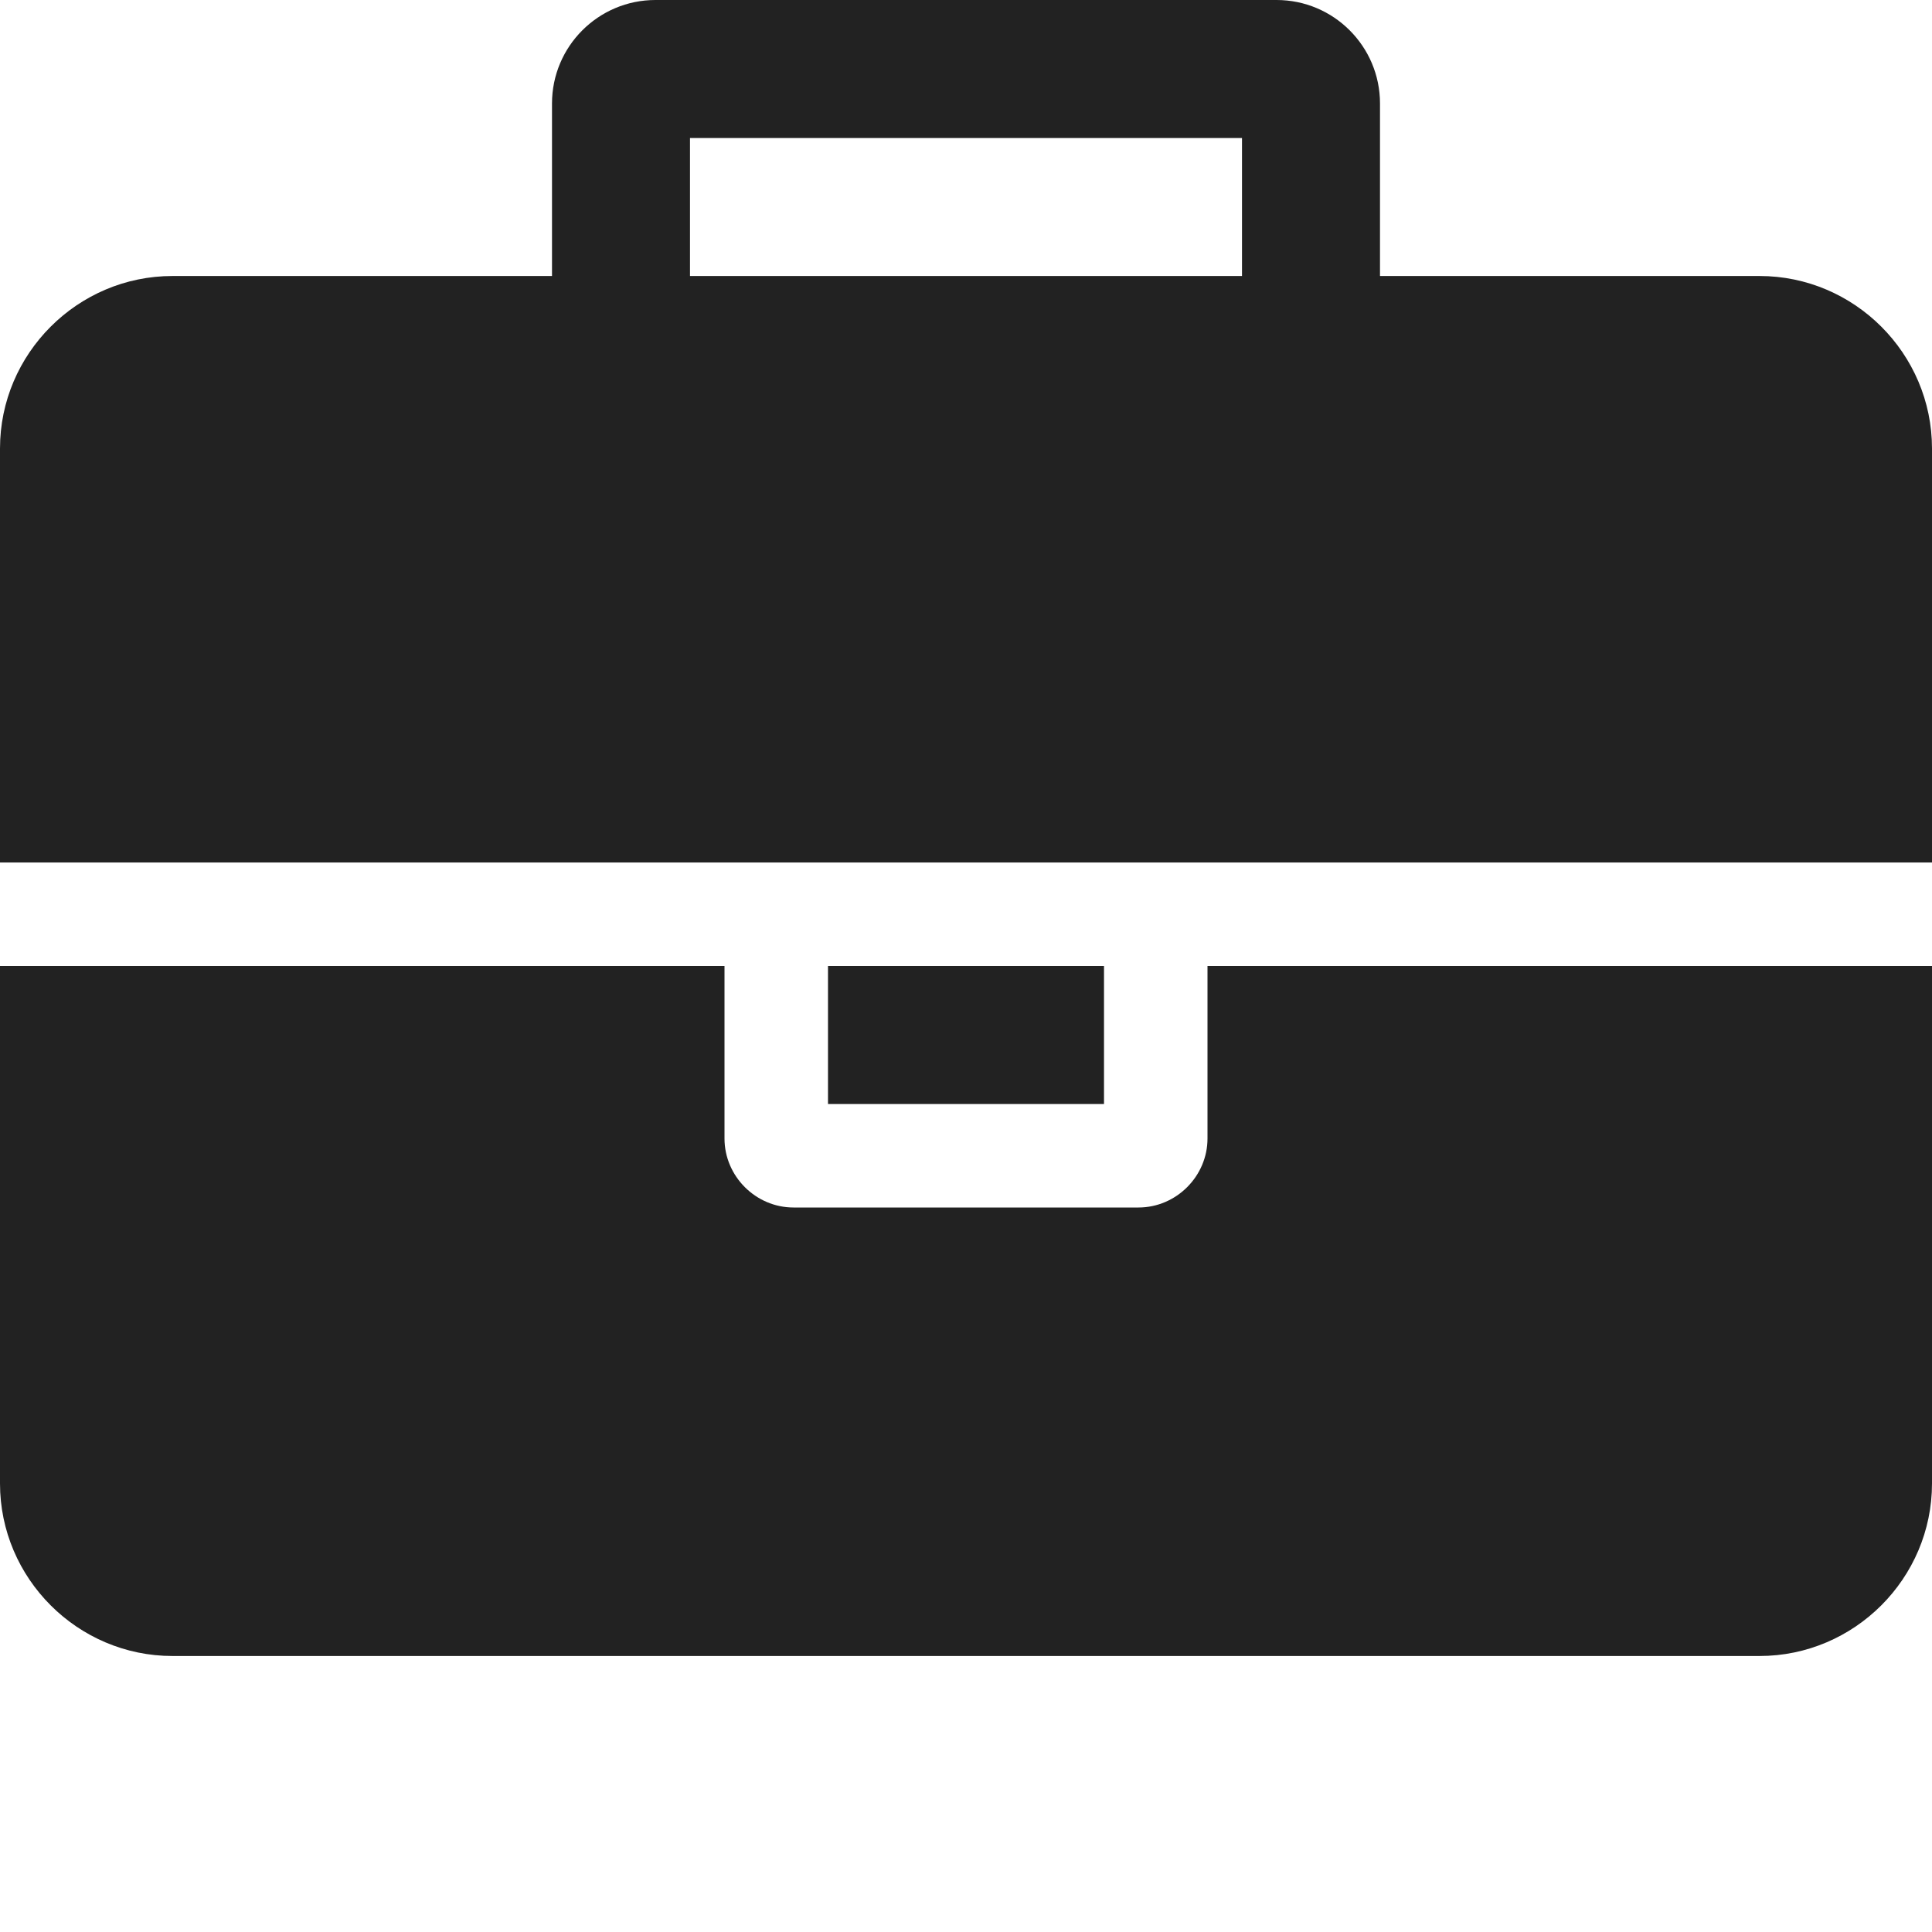 
<svg version="1.1" xmlns="http://www.w3.org/2000/svg" width="28" height="28" viewBox="0 0 28 28">

<path fill="#222" d="M10 4h8v-2h-8v2zM28 14v7.5c0 1.375-1.125 2.5-2.5 2.5h-23c-1.375 0-2.5-1.125-2.5-2.5v-7.5h10.5v2.5c0 0.547 0.453 1 1 1h5c0.547 0 1-0.453 1-1v-2.5h10.5zM16 14v2h-4v-2h4zM28 6.5v6h-28v-6c0-1.375 1.125-2.5 2.5-2.5h5.5v-2.5c0-0.828 0.672-1.5 1.5-1.5h9c0.828 0 1.5 0.672 1.5 1.5v2.5h5.5c1.375 0 2.5 1.125 2.5 2.5z"></path>
</svg>

